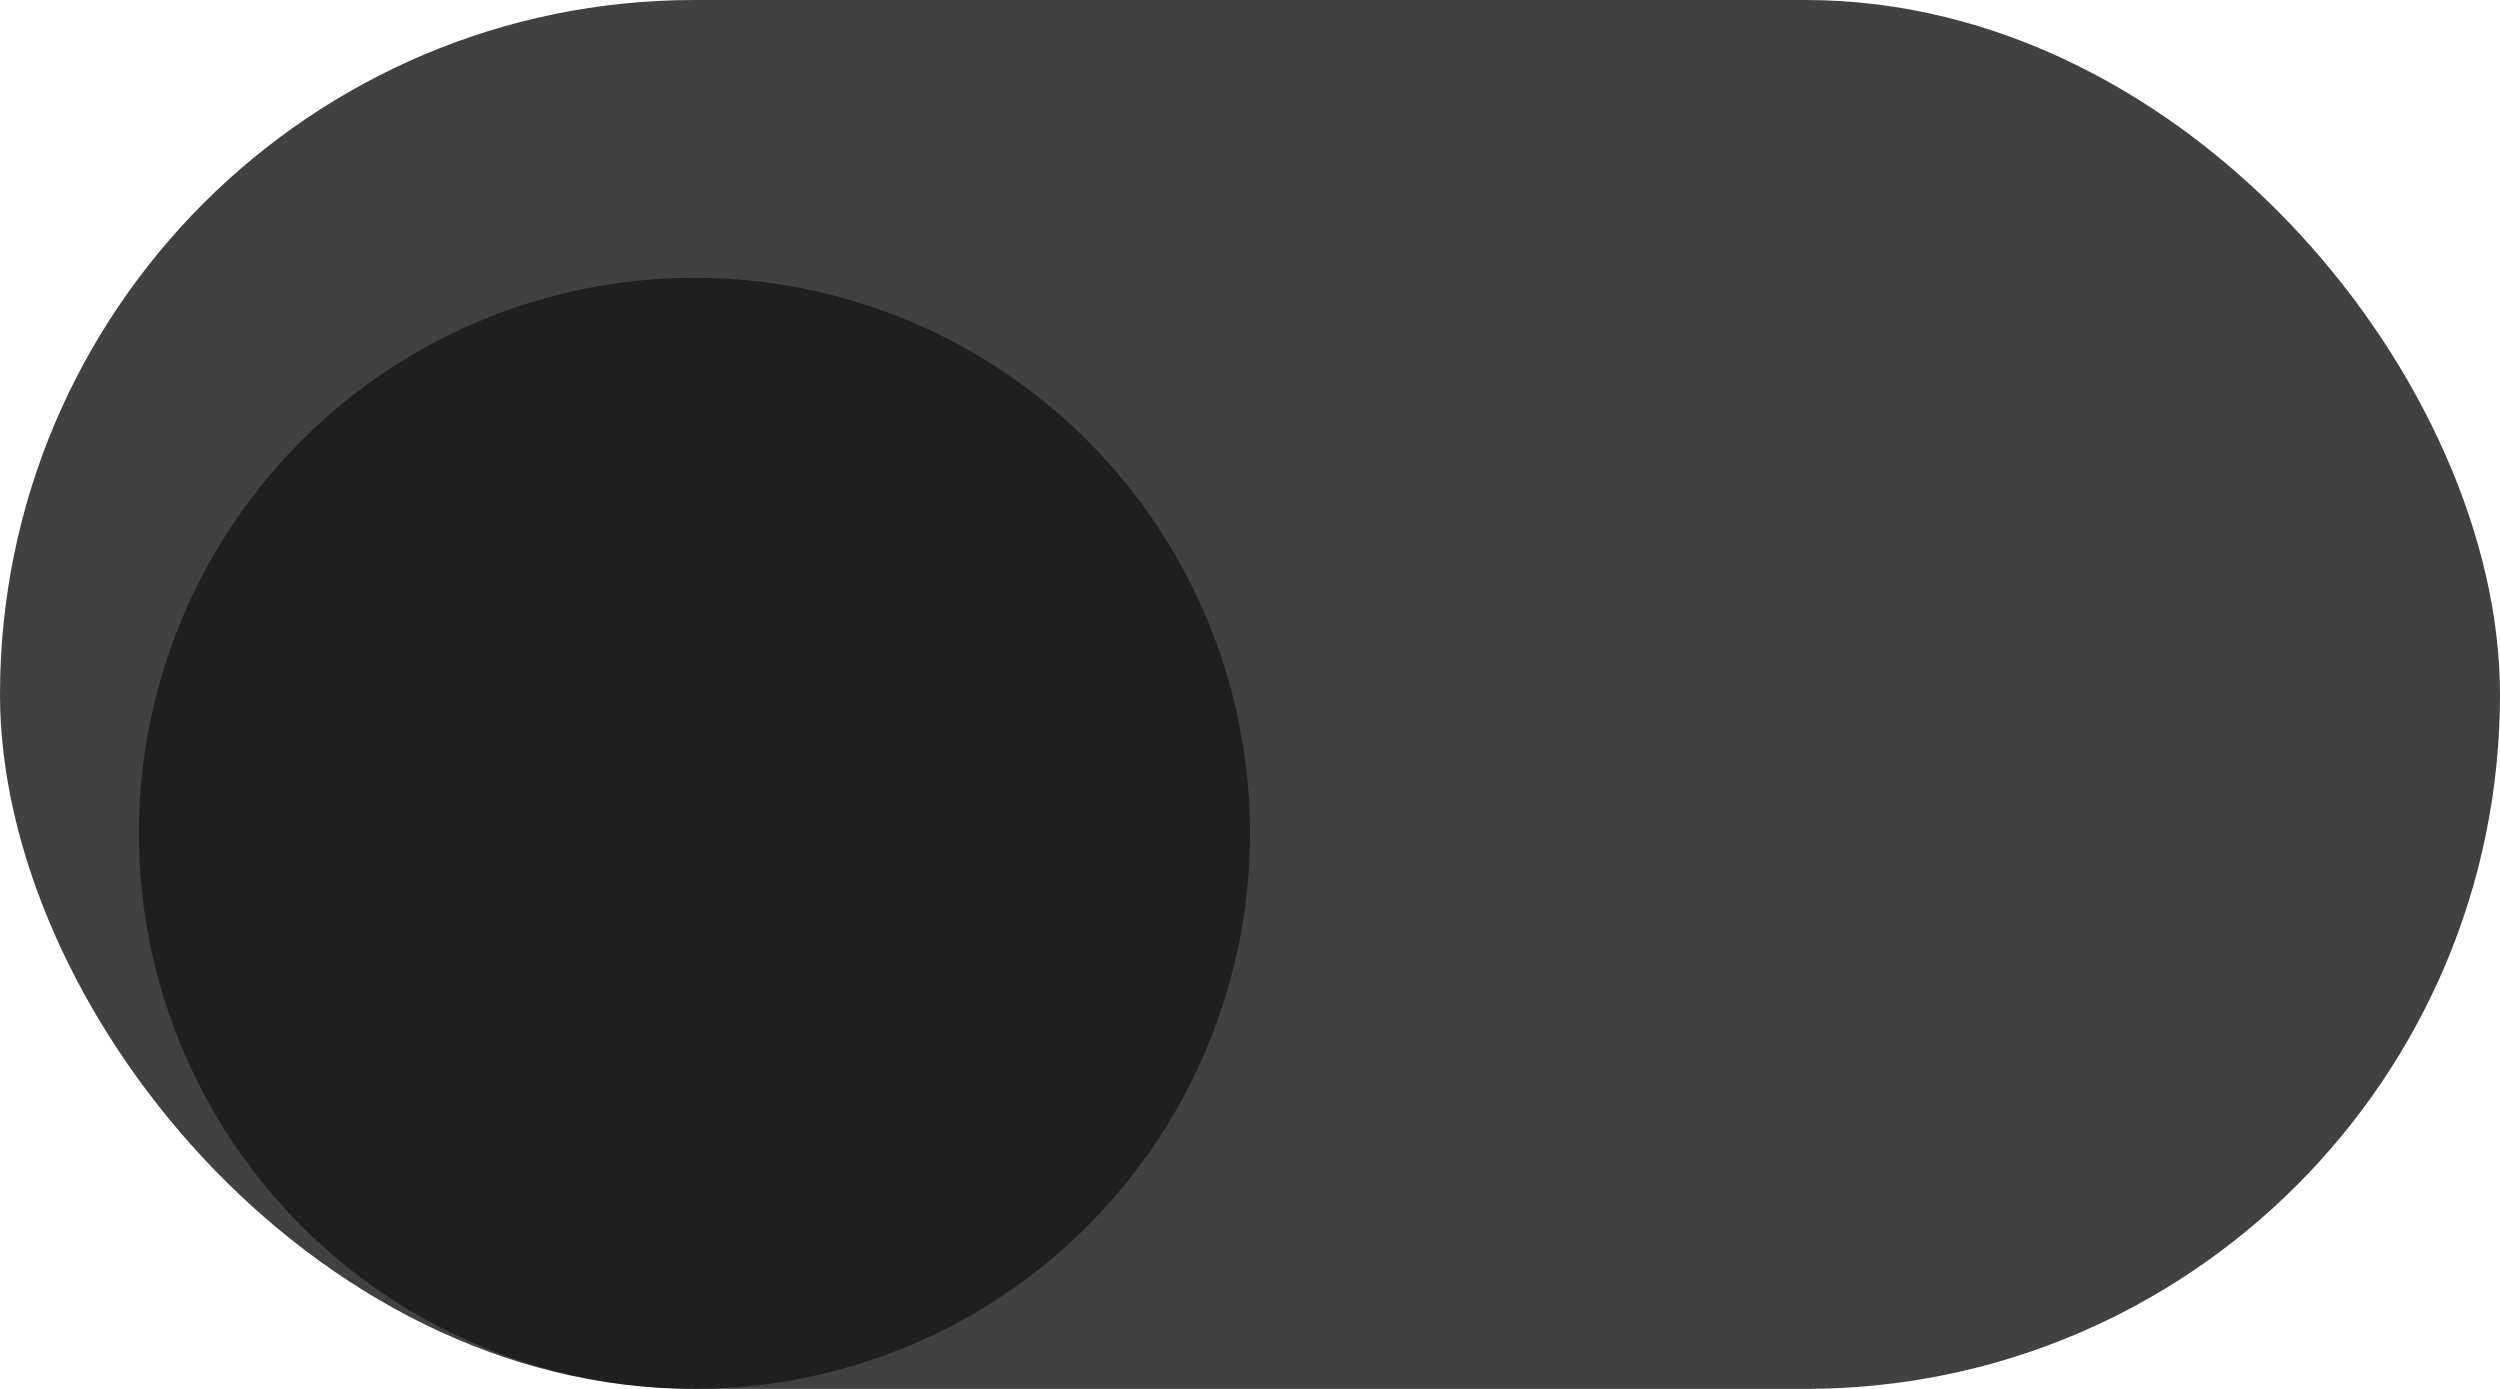 <svg width="36" height="20" viewBox="0 0 36 20" fill="none" xmlns="http://www.w3.org/2000/svg">
<g clip-path="url(#clip0_6025_11024)">
<rect width="36" height="20" rx="10" fill="#414141"/>
<g filter="url(#filter0_dd_6025_11024)">
<circle cx="10" cy="10" r="8" fill="#1F1F1F"/>
</g>
</g>
<defs>
<filter id="filter0_dd_6025_11024" x="-1" y="0" width="22" height="22" filterUnits="userSpaceOnUse" color-interpolation-filters="sRGB">
<feFlood flood-opacity="0" result="BackgroundImageFix"/>
<feColorMatrix in="SourceAlpha" type="matrix" values="0 0 0 0 0 0 0 0 0 0 0 0 0 0 0 0 0 0 127 0" result="hardAlpha"/>
<feOffset dy="1"/>
<feGaussianBlur stdDeviation="1"/>
<feColorMatrix type="matrix" values="0 0 0 0 0.063 0 0 0 0 0.094 0 0 0 0 0.157 0 0 0 0.06 0"/>
<feBlend mode="normal" in2="BackgroundImageFix" result="effect1_dropShadow_6025_11024"/>
<feColorMatrix in="SourceAlpha" type="matrix" values="0 0 0 0 0 0 0 0 0 0 0 0 0 0 0 0 0 0 127 0" result="hardAlpha"/>
<feOffset dy="1"/>
<feGaussianBlur stdDeviation="1.5"/>
<feColorMatrix type="matrix" values="0 0 0 0 0.063 0 0 0 0 0.094 0 0 0 0 0.157 0 0 0 0.1 0"/>
<feBlend mode="normal" in2="effect1_dropShadow_6025_11024" result="effect2_dropShadow_6025_11024"/>
<feBlend mode="normal" in="SourceGraphic" in2="effect2_dropShadow_6025_11024" result="shape"/>
</filter>
<clipPath id="clip0_6025_11024">
<rect width="36" height="20" rx="10" fill="white"/>
</clipPath>
</defs>
</svg>
